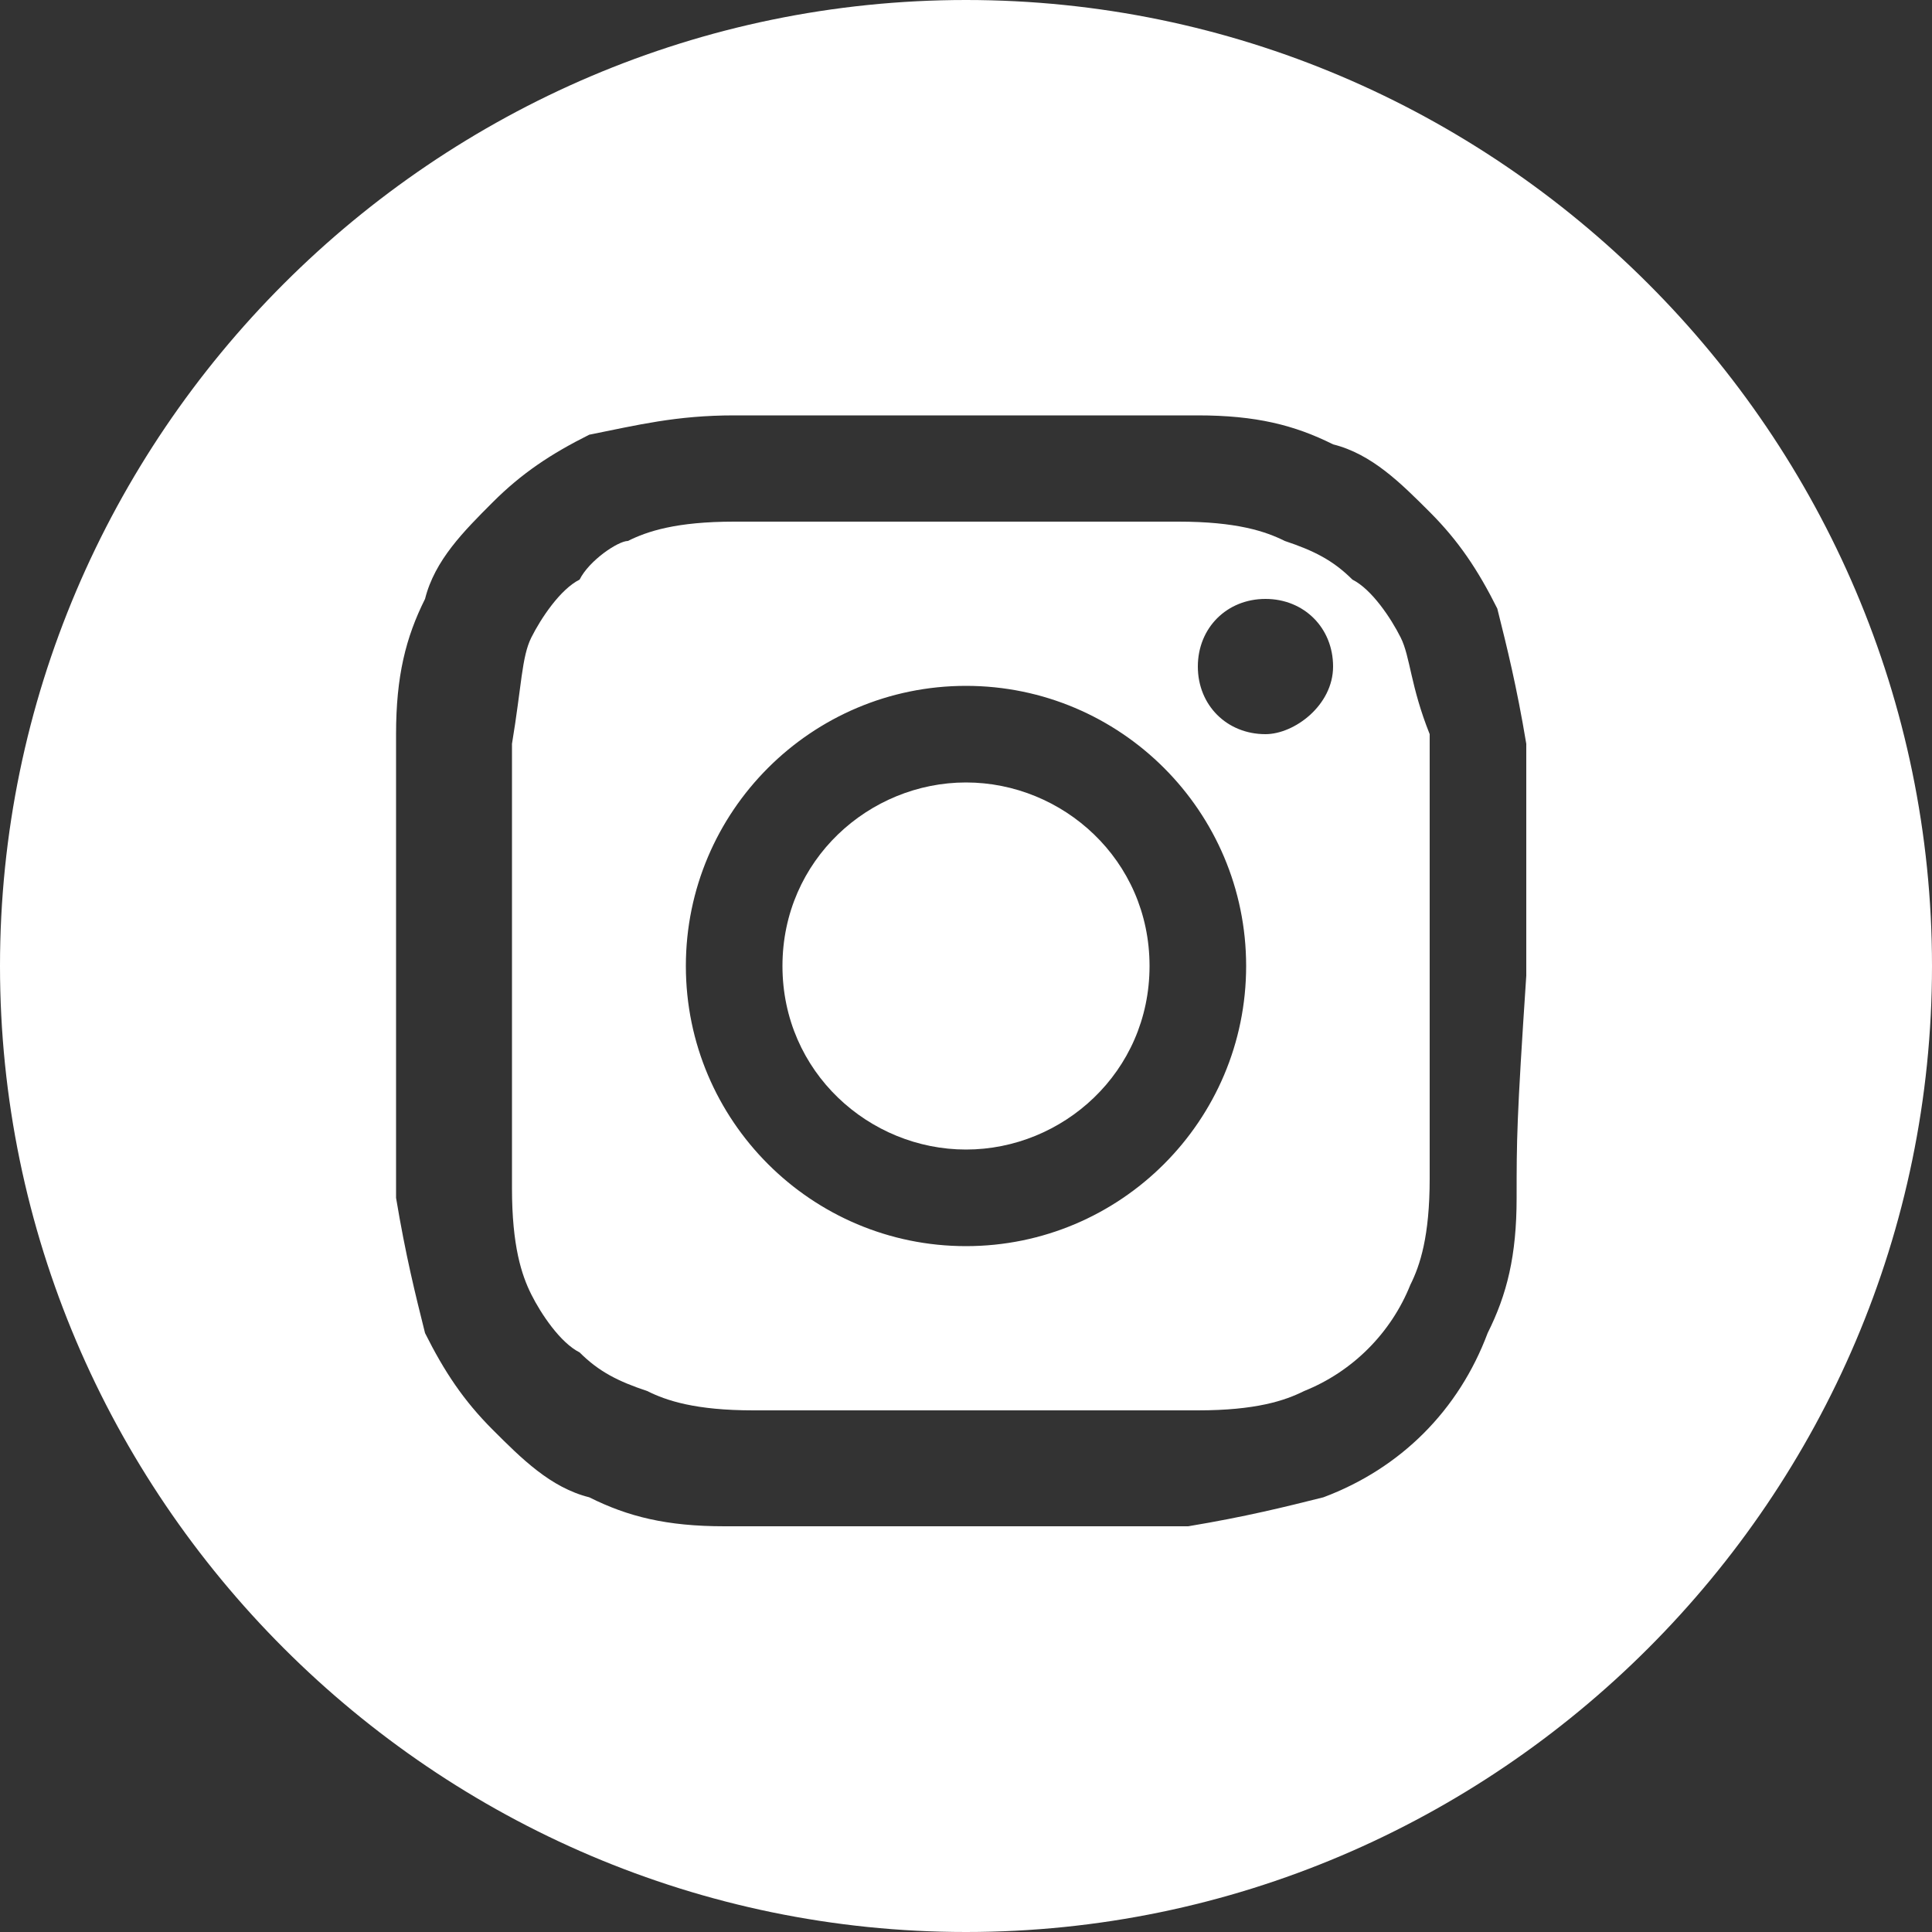 <?xml version="1.0" encoding="utf-8"?>
<!-- Generator: Adobe Illustrator 24.0.2, SVG Export Plug-In . SVG Version: 6.00 Build 0)  -->
<svg version="1.1" id="Слой_1" xmlns="http://www.w3.org/2000/svg" xmlns:xlink="http://www.w3.org/1999/xlink" x="0px" y="0px"
	 viewBox="0 0 20 20" style="enable-background:new 0 0 20 20;" xml:space="preserve">
<rect x="0" y="0" width="20" height="20" fill="#333333" stroke="none"/>
<style type="text/css">
	.st0{fill:#FFFFFF;}
</style>
<g>
	<path class="st0" d="M11.9,10c0,1.1-0.9,1.9-1.9,1.9S8.1,11.1,8.1,10c0-1.1,0.9-1.9,1.9-1.9S11.9,8.9,11.9,10z"/>
	<path class="st0" d="M14.5,6.6C14.4,6.4,14.2,6.1,14,6c-0.2-0.2-0.4-0.3-0.7-0.4c-0.2-0.1-0.5-0.2-1.1-0.2c-0.6,0-0.8,0-2.3,0
		c-1.5,0-1.7,0-2.3,0c-0.6,0-0.9,0.1-1.1,0.2C6.4,5.6,6.1,5.8,6,6C5.8,6.1,5.6,6.4,5.5,6.6C5.4,6.8,5.4,7.1,5.3,7.7
		c0,0.6,0,0.8,0,2.3c0,1.5,0,1.7,0,2.3c0,0.6,0.1,0.9,0.2,1.1C5.6,13.6,5.8,13.9,6,14c0.2,0.2,0.4,0.3,0.7,0.4
		c0.2,0.1,0.5,0.2,1.1,0.2c0.6,0,0.8,0,2.3,0c1.5,0,1.7,0,2.3,0c0.6,0,0.9-0.1,1.1-0.2c0.5-0.2,0.9-0.6,1.1-1.1
		c0.1-0.2,0.2-0.5,0.2-1.1c0-0.6,0-0.8,0-2.3c0-1.5,0-1.7,0-2.3C14.6,7.1,14.6,6.8,14.5,6.6z M10,12.9c-1.6,0-2.9-1.3-2.9-2.9
		c0-1.6,1.3-2.9,2.9-2.9c1.6,0,2.9,1.3,2.9,2.9C12.9,11.6,11.6,12.9,10,12.9z M13.1,7.6c-0.4,0-0.7-0.3-0.7-0.7
		c0-0.4,0.3-0.7,0.7-0.7c0.4,0,0.7,0.3,0.7,0.7C13.8,7.3,13.4,7.6,13.1,7.6z"/>
	<path class="st0" d="M10,0C4.5,0,0,4.5,0,10s4.5,10,10,10s10-4.5,10-10S15.5,0,10,0z M15.7,12.4c0,0.6-0.1,1-0.3,1.4
		c-0.3,0.8-0.9,1.4-1.7,1.7c-0.4,0.1-0.8,0.2-1.4,0.3c-0.6,0-0.8,0-2.4,0c-1.6,0-1.8,0-2.4,0c-0.6,0-1-0.1-1.4-0.3
		c-0.4-0.1-0.7-0.4-1-0.7c-0.3-0.3-0.5-0.6-0.7-1c-0.1-0.4-0.2-0.8-0.3-1.4c0-0.6,0-0.8,0-2.4c0-1.6,0-1.8,0-2.4
		c0-0.6,0.1-1,0.3-1.4c0.1-0.4,0.4-0.7,0.7-1c0.3-0.3,0.6-0.5,1-0.7C6.6,4.4,7,4.3,7.6,4.3c0.6,0,0.8,0,2.4,0s1.8,0,2.4,0
		c0.6,0,1,0.1,1.4,0.3c0.4,0.1,0.7,0.4,1,0.7c0.3,0.3,0.5,0.6,0.7,1c0.1,0.4,0.2,0.8,0.3,1.4c0,0.6,0,0.8,0,2.4
		C15.7,11.6,15.7,11.8,15.7,12.4z"/>
</g>
</svg>
